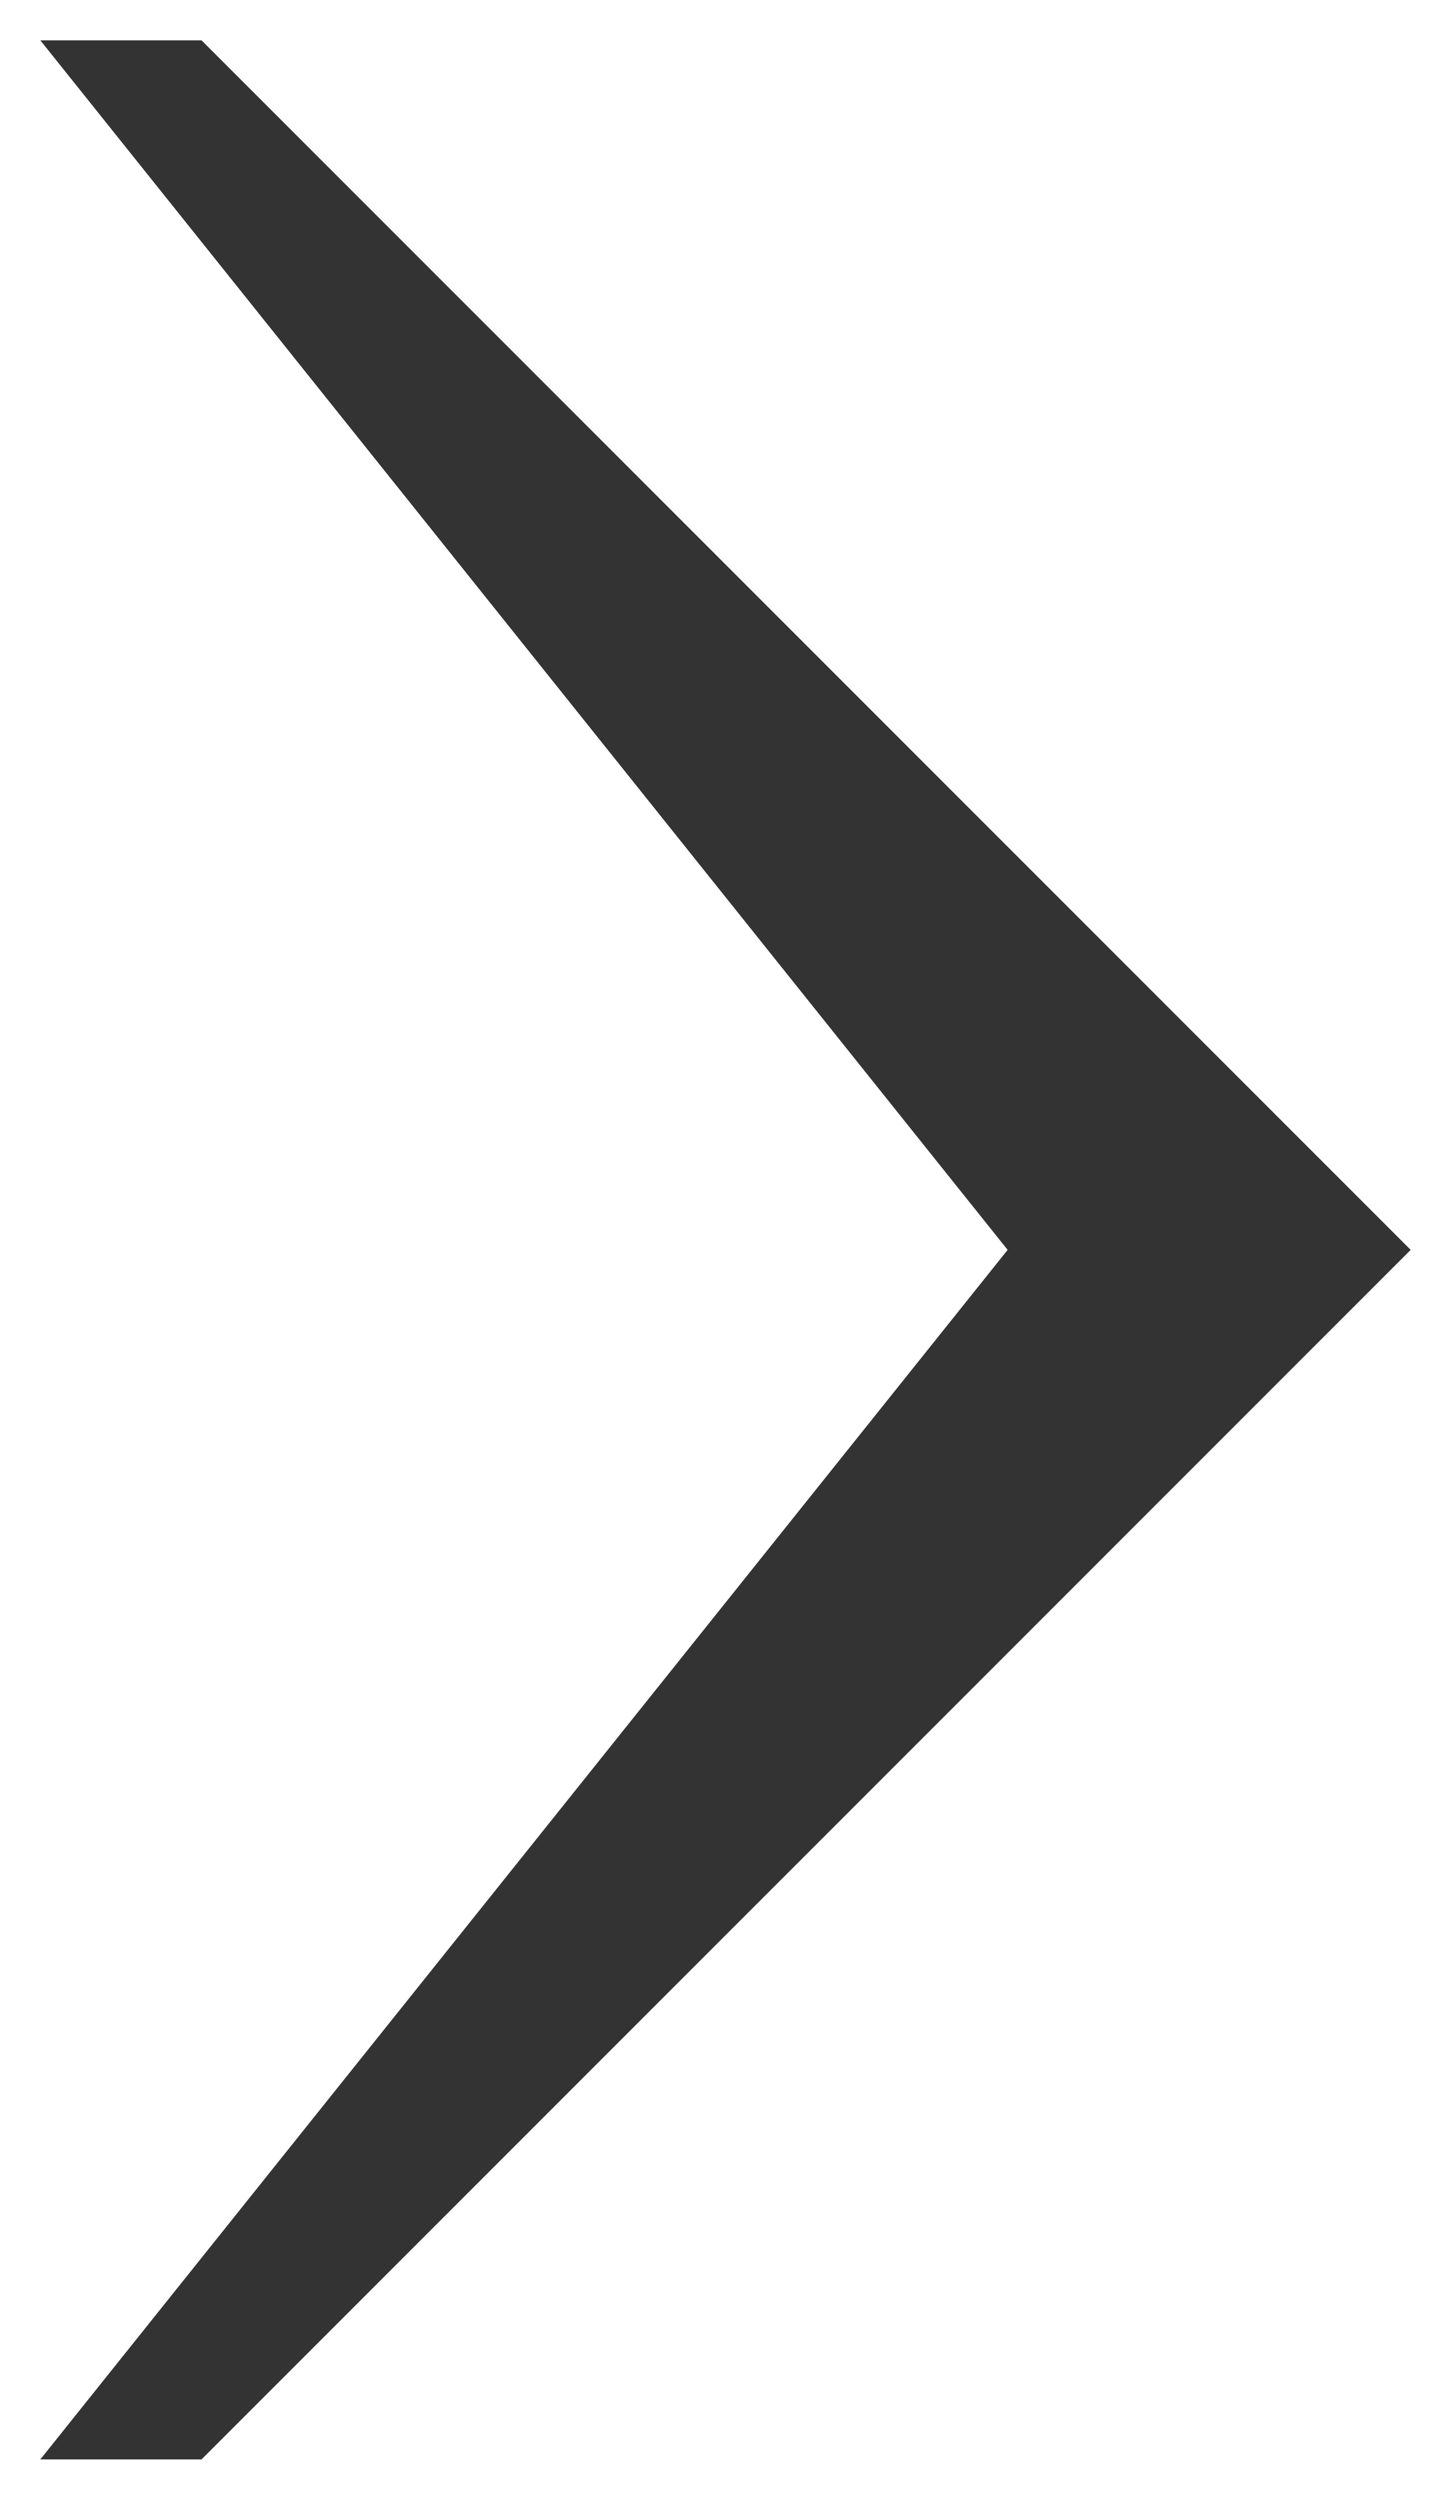 <?xml version="1.0"?>
<svg version="1.1" xmlns="http://www.w3.org/2000/svg" xmlns:xlink="http://www.w3.org/1999/xlink" width="18" height="31">
    <desc iVinci="yes" version="4.5" gridStep="1" showGrid="yes" snapToGrid="yes" codePlatform="0"/>
    <g id="Layer1" opacity="1">
        <g id="Shape1">
            <desc shapeID="1" type="0" basicInfo-basicType="0" basicInfo-roundedRectRadius="12" basicInfo-polygonSides="6" basicInfo-starPoints="5" bounding="rect(-8.5,-15,17,30)" text="" font-familyName="Helvetica" font-pixelSize="20" font-bold="0" font-underline="0" font-alignment="1" strokeStyle="0" markerStart="0" markerEnd="0" shadowEnabled="0" shadowOffsetX="0" shadowOffsetY="2" shadowBlur="4" shadowOpacity="160" blurEnabled="0" blurRadius="4" transform="matrix(-1,0,0,1,9,15.5)" pers-center="0,0" pers-size="0,0" pers-start="0,0" pers-end="0,0" locked="0" mesh="" flag=""/>
            <path id="shapePath1" d="M2.5,0.5 C2.5,0.5 17.5,15.5 17.5,15.5 C17.5,15.5 2.5,30.5 2.5,30.5 C2.5,30.5 0.5,30.5 0.5,30.5 C0.5,30.5 12.5,15.5 12.5,15.5 C12.5,15.5 0.5,0.5 0.5,0.5 C0.5,0.5 2.5,0.5 2.5,0.5 Z" style="stroke:none;fill-rule:evenodd;fill:#333333;fill-opacity:1;"/>
        </g>
    </g>
</svg>

